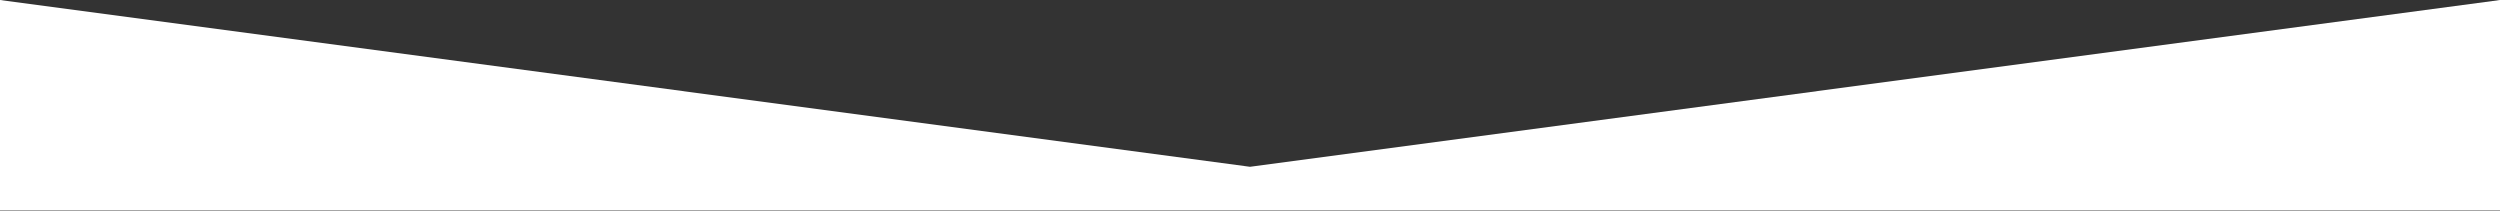 <svg width="4160" height="351" viewBox="0 0 4160 351" fill="none" xmlns="http://www.w3.org/2000/svg">
<rect x="0" y="0" width="4160" height="351" fill="#333333" stroke="none"/>
<path d="M0 0L2080 277.54L4160 0V350.336H0V0Z" fill="white"/>
</svg>
